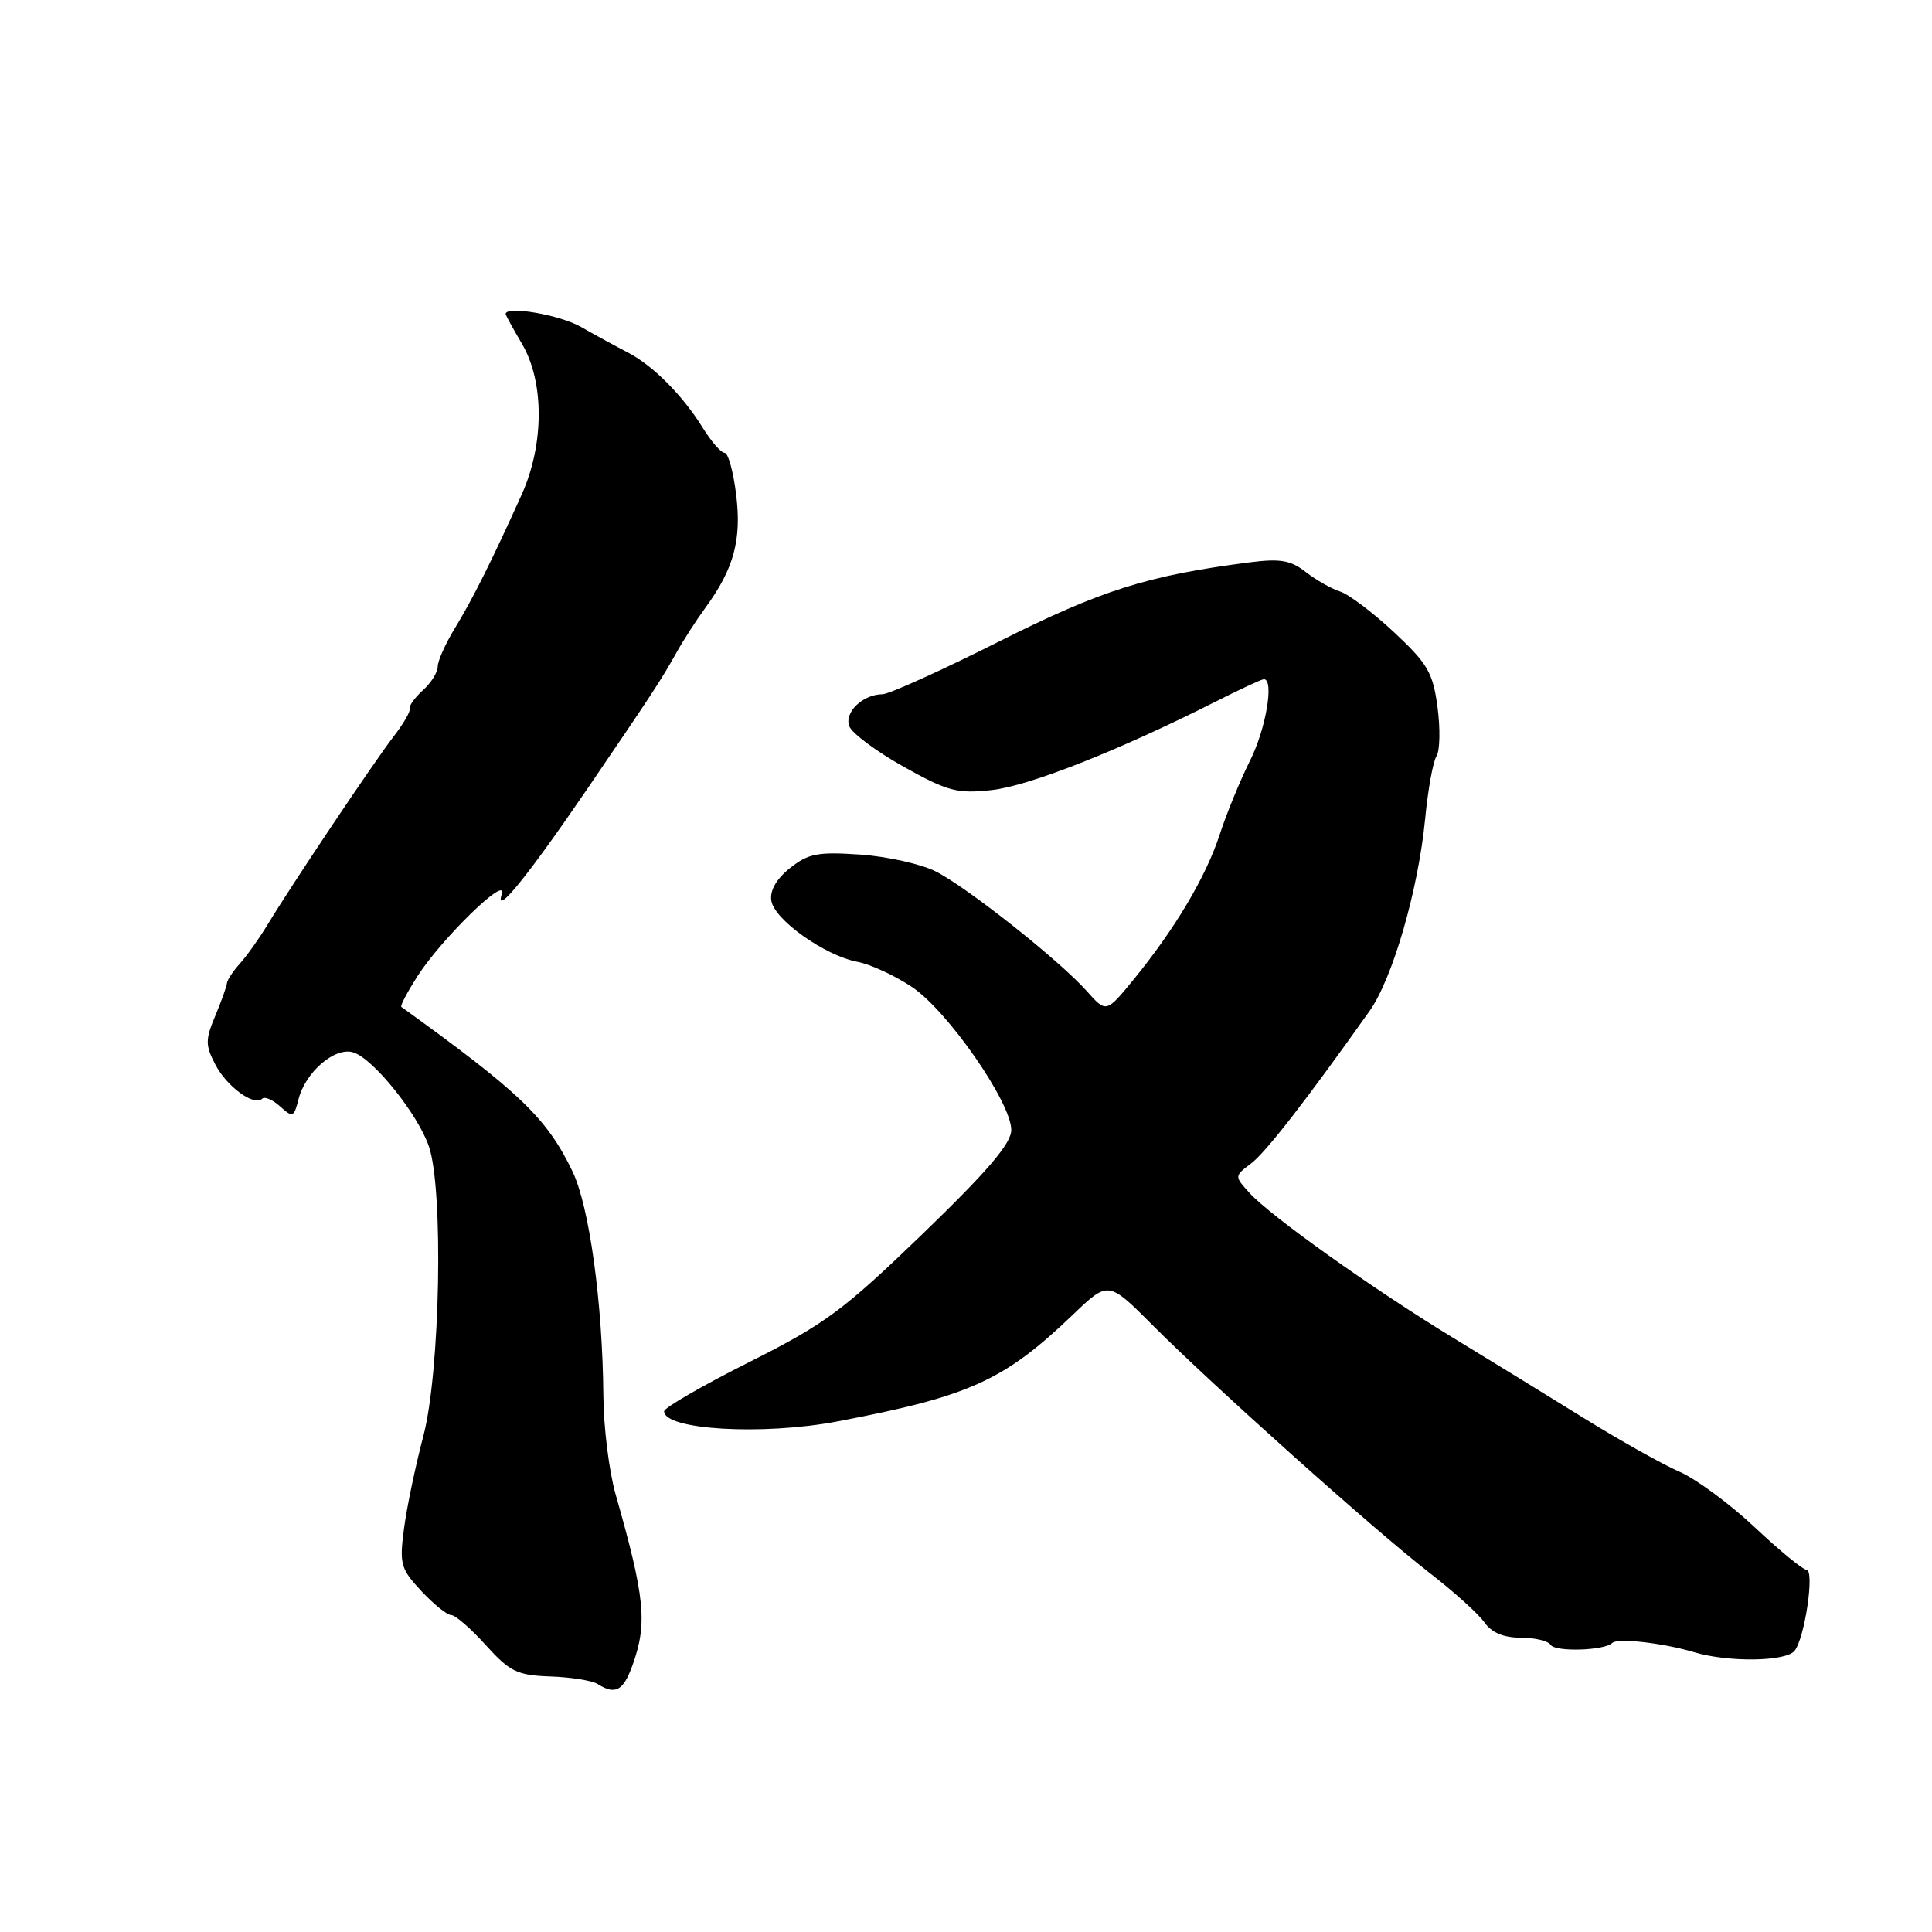 <?xml version="1.0" encoding="UTF-8" standalone="no"?>
<!DOCTYPE svg PUBLIC "-//W3C//DTD SVG 1.1//EN" "http://www.w3.org/Graphics/SVG/1.1/DTD/svg11.dtd" >
<svg xmlns="http://www.w3.org/2000/svg" xmlns:xlink="http://www.w3.org/1999/xlink" version="1.1" viewBox="0 0 256 256">
 <g >
 <path fill="currentColor"
d=" M 83.80 220.68 C 85.81 215.11 85.48 211.72 81.57 198.00 C 80.71 194.97 79.98 189.12 79.95 185.00 C 79.85 172.59 78.09 159.83 75.84 155.18 C 72.44 148.14 68.88 144.73 53.18 133.42 C 53.00 133.29 53.97 131.46 55.32 129.34 C 58.55 124.33 67.35 115.77 66.48 118.50 C 65.51 121.54 69.91 116.12 77.76 104.62 C 86.37 91.99 87.58 90.15 89.62 86.50 C 90.54 84.85 92.28 82.15 93.49 80.50 C 97.25 75.35 98.29 71.50 97.54 65.51 C 97.17 62.48 96.48 60.00 96.01 60.00 C 95.54 60.00 94.23 58.49 93.09 56.64 C 90.44 52.37 86.48 48.39 83.12 46.67 C 81.68 45.93 78.92 44.43 77.00 43.33 C 74.18 41.71 67.00 40.48 67.00 41.61 C 67.00 41.76 67.97 43.53 69.16 45.55 C 72.13 50.59 72.12 58.86 69.14 65.50 C 65.22 74.20 62.63 79.39 60.28 83.23 C 59.03 85.28 58.00 87.57 58.00 88.33 C 58.00 89.08 57.12 90.49 56.04 91.46 C 54.96 92.44 54.17 93.54 54.29 93.90 C 54.41 94.27 53.46 95.90 52.20 97.53 C 49.65 100.82 38.65 117.23 35.47 122.50 C 34.35 124.35 32.69 126.68 31.79 127.68 C 30.88 128.68 30.12 129.84 30.08 130.25 C 30.05 130.67 29.35 132.62 28.53 134.59 C 27.20 137.76 27.20 138.49 28.53 141.05 C 30.05 143.99 33.69 146.64 34.75 145.58 C 35.08 145.26 36.14 145.72 37.12 146.61 C 38.78 148.11 38.95 148.05 39.54 145.71 C 40.45 142.05 44.39 138.67 46.83 139.45 C 49.47 140.28 55.37 147.63 56.83 151.90 C 58.79 157.60 58.33 181.80 56.10 190.27 C 55.05 194.25 53.89 199.78 53.53 202.57 C 52.91 207.25 53.09 207.88 55.83 210.82 C 57.47 212.57 59.24 214.00 59.78 214.00 C 60.33 214.00 62.39 215.79 64.36 217.98 C 67.57 221.52 68.51 221.98 72.92 222.14 C 75.65 222.23 78.48 222.69 79.19 223.14 C 81.53 224.62 82.58 224.06 83.80 220.68 Z  M 237.78 218.75 C 239.14 217.10 240.48 208.00 239.36 208.00 C 238.89 208.00 235.80 205.46 232.50 202.36 C 229.20 199.26 224.70 195.94 222.50 194.99 C 220.30 194.04 214.68 190.88 210.00 187.99 C 205.32 185.09 197.45 180.25 192.50 177.24 C 181.85 170.75 168.30 161.11 165.53 158.03 C 163.56 155.85 163.56 155.84 165.77 154.17 C 167.72 152.70 173.01 145.89 181.47 133.97 C 184.54 129.64 187.93 117.91 188.84 108.50 C 189.21 104.65 189.88 100.92 190.34 100.20 C 190.80 99.49 190.86 96.57 190.48 93.70 C 189.87 89.12 189.18 87.94 184.69 83.75 C 181.89 81.14 178.68 78.72 177.55 78.37 C 176.42 78.01 174.39 76.86 173.03 75.80 C 171.02 74.23 169.64 73.99 165.53 74.52 C 152.01 76.27 145.96 78.18 132.38 85.00 C 124.75 88.84 117.80 91.98 116.94 91.99 C 114.31 92.01 111.83 94.40 112.54 96.24 C 112.90 97.17 116.13 99.58 119.73 101.59 C 125.58 104.86 126.82 105.19 131.39 104.69 C 136.31 104.16 148.14 99.49 160.87 93.07 C 164.21 91.38 167.18 90.00 167.47 90.00 C 168.86 90.00 167.75 96.58 165.64 100.78 C 164.34 103.38 162.52 107.80 161.61 110.61 C 159.77 116.23 155.65 123.15 150.16 129.85 C 146.58 134.22 146.58 134.22 143.98 131.30 C 140.34 127.23 128.20 117.61 124.01 115.48 C 122.09 114.50 117.59 113.49 114.01 113.24 C 108.38 112.85 107.12 113.09 104.70 115.01 C 102.90 116.43 102.00 117.99 102.20 119.32 C 102.56 121.85 109.29 126.63 113.63 127.45 C 115.36 127.78 118.62 129.29 120.87 130.80 C 125.59 133.97 134.00 146.09 134.00 149.72 C 134.00 151.51 130.90 155.14 122.25 163.50 C 111.70 173.68 109.35 175.42 99.25 180.50 C 93.06 183.61 88.00 186.54 88.00 187.00 C 88.00 189.47 101.08 190.23 111.00 188.34 C 128.52 185.00 133.03 182.95 142.18 174.19 C 146.86 169.71 146.86 169.71 152.74 175.61 C 160.69 183.58 182.14 202.77 189.38 208.38 C 192.62 210.88 195.91 213.85 196.69 214.97 C 197.64 216.33 199.23 217.00 201.50 217.00 C 203.36 217.00 205.15 217.43 205.47 217.95 C 206.07 218.92 212.61 218.72 213.63 217.70 C 214.32 217.01 220.40 217.70 224.50 218.93 C 229.00 220.28 236.61 220.18 237.78 218.75 Z "/>
</g>
</svg>